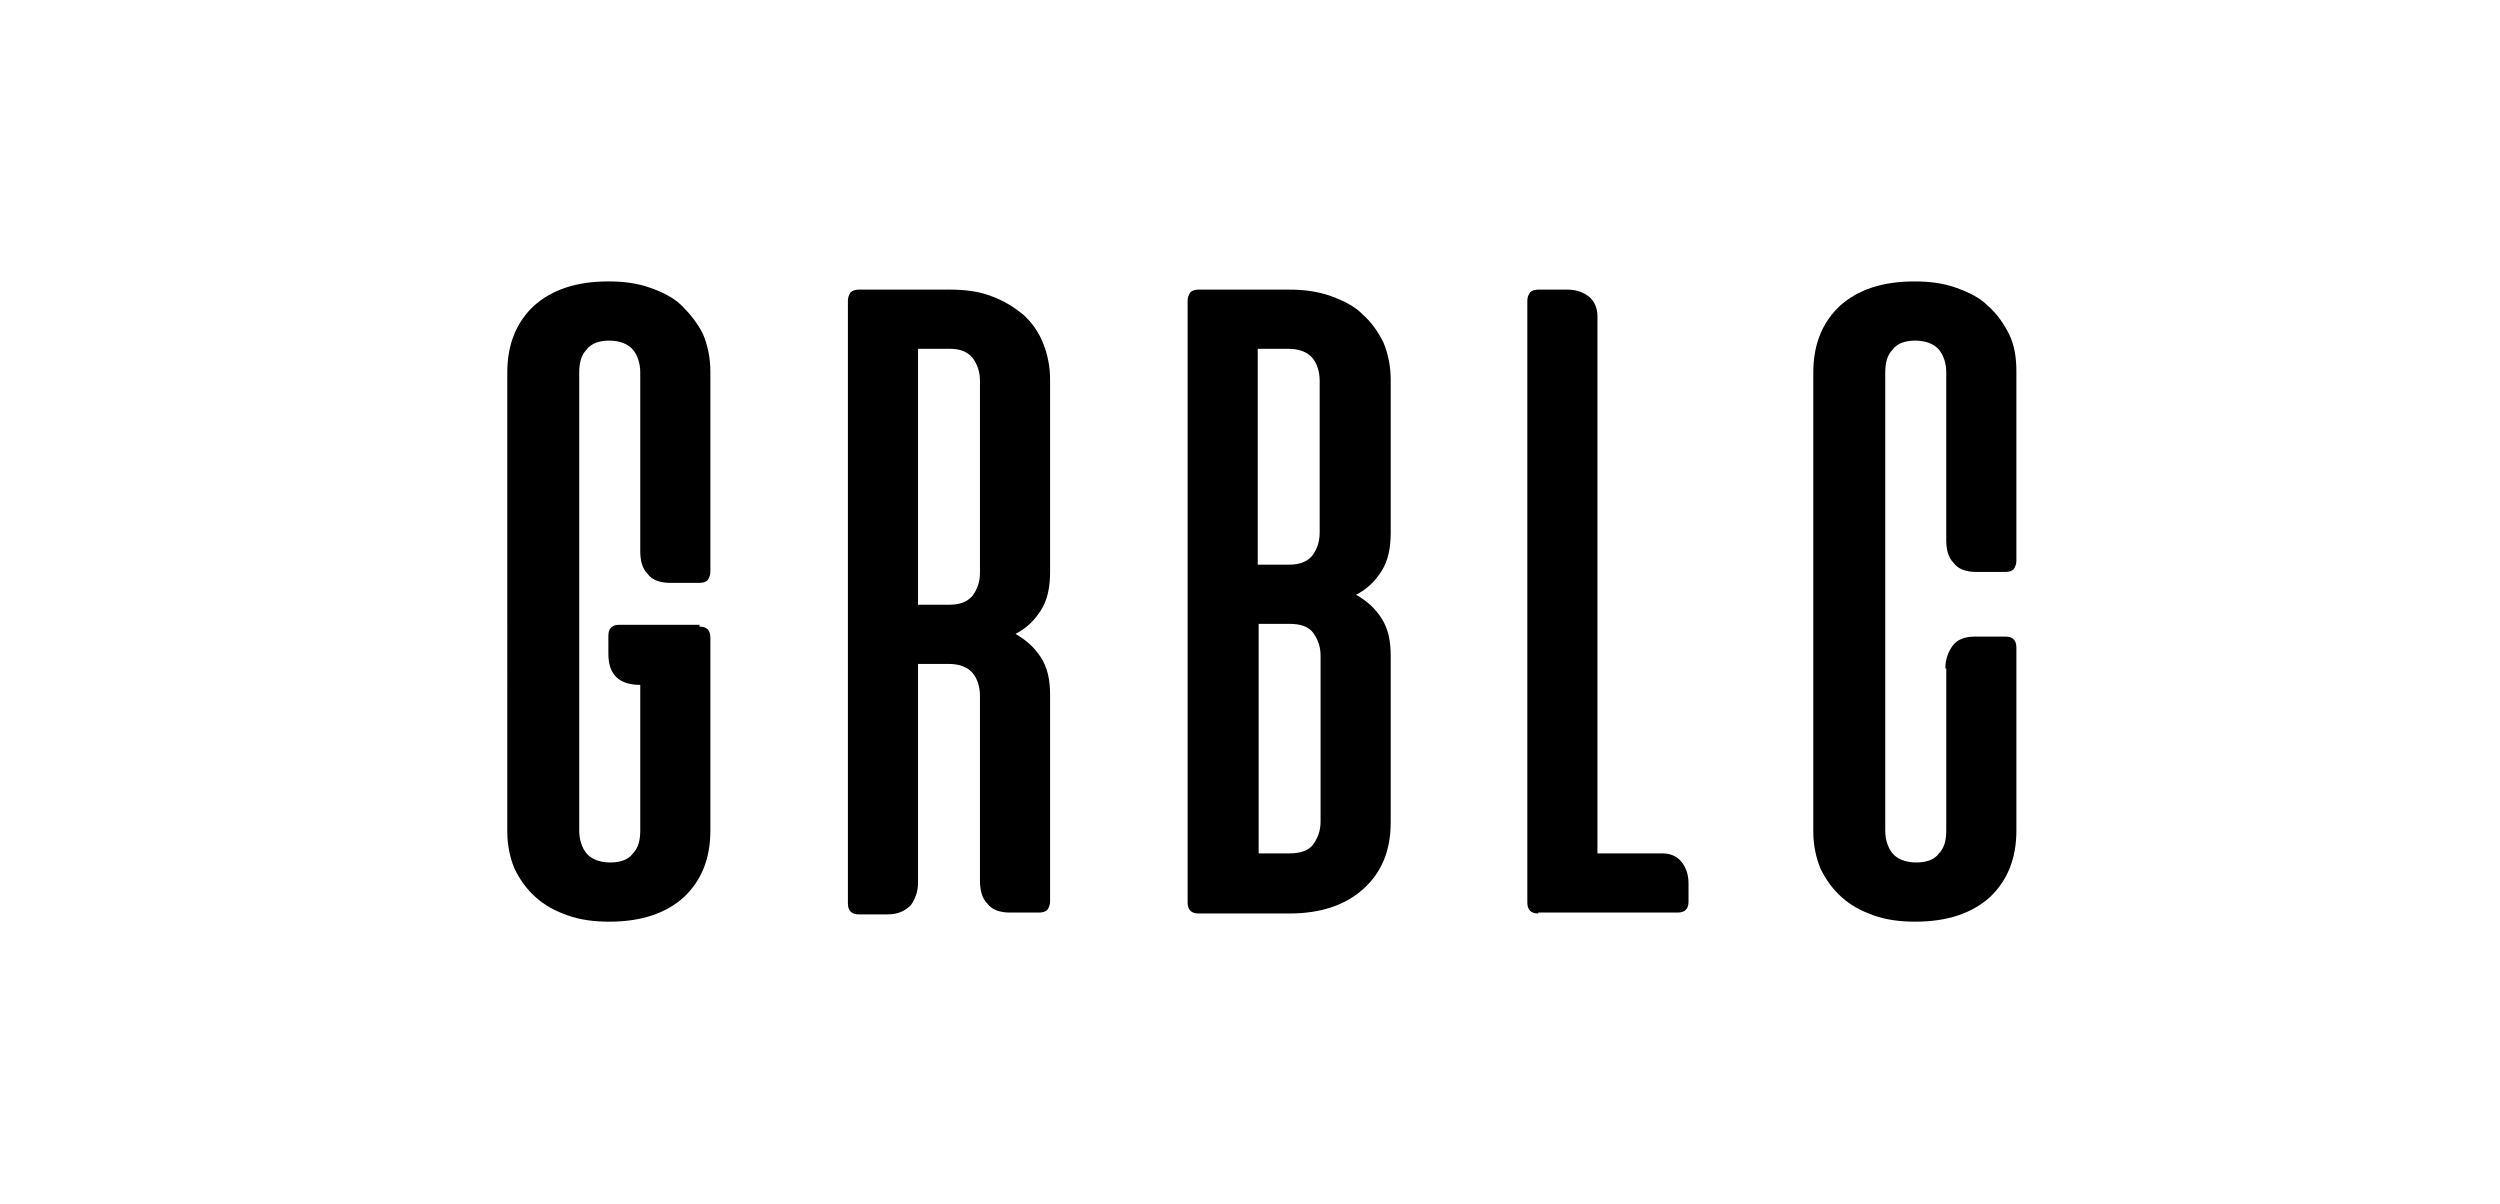 <?xml version="1.0" encoding="utf-8"?>
<!-- Generator: Adobe Illustrator 26.3.1, SVG Export Plug-In . SVG Version: 6.00 Build 0)  -->
<svg version="1.1" id="a" xmlns="http://www.w3.org/2000/svg" xmlns:xlink="http://www.w3.org/1999/xlink" x="0px" y="0px"
	 viewBox="0 0 274.5 132.2" style="enable-background:new 0 0 274.5 132.2;" xml:space="preserve">
<style type="text/css">
	.st0{enable-background:new    ;}
</style>
<g class="st0">
	<path d="M76.8,68.8c0.4,0,0.7,0.1,0.9,0.3c0.2,0.2,0.3,0.5,0.3,0.9v21.2c0,3.1-1,5.5-2.9,7.3c-2,1.8-4.7,2.7-8.2,2.7
		c-1.7,0-3.2-0.2-4.6-0.7c-1.4-0.5-2.5-1.1-3.5-2c-1-0.9-1.7-1.9-2.3-3.1c-0.5-1.2-0.8-2.6-0.8-4.1V40.9c0-3.1,1-5.5,2.9-7.3
		c2-1.8,4.7-2.7,8.2-2.7c1.7,0,3.2,0.2,4.6,0.7c1.4,0.5,2.6,1.1,3.5,2s1.7,1.9,2.3,3.1c0.5,1.2,0.8,2.6,0.8,4.1v22
		c0,0.3-0.1,0.6-0.3,0.9c-0.2,0.2-0.5,0.3-0.9,0.3h-3.2c-1.1,0-2-0.3-2.5-1c-0.6-0.6-0.8-1.5-0.8-2.5V40.9c0-1-0.3-1.9-0.8-2.5
		c-0.5-0.6-1.4-1-2.6-1c-1.1,0-2,0.3-2.5,1c-0.6,0.6-0.8,1.5-0.8,2.5v50.3c0,1,0.3,1.9,0.8,2.5c0.5,0.6,1.4,1,2.6,1
		c1.1,0,2-0.3,2.5-1c0.6-0.6,0.8-1.5,0.8-2.5v-16c-2.3,0-3.5-1.1-3.5-3.4v-2c0-0.4,0.1-0.7,0.3-0.9c0.2-0.2,0.5-0.3,0.9-0.3H76.8z"
		/>
	<path d="M104.3,31.8c1.7,0,3.2,0.2,4.5,0.7c1.4,0.5,2.5,1.2,3.5,2c1,0.9,1.7,1.9,2.2,3.1c0.5,1.2,0.8,2.6,0.8,4.1v21.1
		c0,1.7-0.3,3.1-1,4.2c-0.7,1.1-1.6,2-2.8,2.6c1.2,0.7,2.1,1.5,2.8,2.6c0.7,1.1,1,2.4,1,4.1v22.7c0,0.3-0.1,0.6-0.3,0.9
		c-0.2,0.2-0.5,0.3-0.9,0.3h-3.2c-1.1,0-2-0.3-2.5-1c-0.6-0.6-0.8-1.5-0.8-2.5V76.4c0-1-0.3-1.9-0.8-2.5s-1.4-1-2.6-1h-3.4v24
		c0,1-0.3,1.8-0.8,2.5c-0.6,0.6-1.4,1-2.5,1h-3.2c-0.4,0-0.7-0.1-0.9-0.3c-0.2-0.2-0.3-0.5-0.3-0.9V33c0-0.3,0.1-0.6,0.3-0.9
		c0.2-0.2,0.5-0.3,0.9-0.3H104.3z M100.8,38.3v28.1h3.4c1.2,0,2-0.3,2.6-1c0.5-0.7,0.8-1.5,0.8-2.5V41.8c0-1-0.3-1.8-0.8-2.5
		c-0.6-0.7-1.4-1-2.5-1H100.8z"/>
	<path d="M141.5,31.8c1.7,0,3.2,0.2,4.6,0.7c1.4,0.5,2.6,1.1,3.5,2c1,0.9,1.7,1.9,2.3,3.1c0.5,1.2,0.8,2.6,0.8,4.1v16.8
		c0,1.7-0.3,3.1-1,4.2c-0.7,1.1-1.6,2-2.8,2.6c1.2,0.7,2.1,1.5,2.8,2.6c0.7,1.1,1,2.4,1,4.1v18.3c0,3.1-1,5.5-3,7.3
		c-2,1.8-4.7,2.7-8.1,2.7h-10c-0.4,0-0.7-0.1-0.9-0.3c-0.2-0.2-0.3-0.5-0.3-0.9V33c0-0.3,0.1-0.6,0.3-0.9c0.2-0.2,0.5-0.3,0.9-0.3
		H141.5z M141.5,62c1.2,0,2-0.3,2.6-1c0.5-0.7,0.8-1.5,0.8-2.5V41.8c0-1-0.3-1.9-0.8-2.5c-0.5-0.6-1.4-1-2.6-1h-3.4V62H141.5z
		 M138.2,68.5v25.2h3.4c1.2,0,2.1-0.3,2.6-1c0.5-0.7,0.8-1.5,0.8-2.5V72c0-1-0.3-1.8-0.8-2.5c-0.5-0.7-1.4-1-2.6-1H138.2z"/>
	<path d="M168.9,100.3c-0.4,0-0.7-0.1-0.9-0.3c-0.2-0.2-0.3-0.5-0.3-0.9V33c0-0.3,0.1-0.6,0.3-0.9c0.2-0.2,0.5-0.3,0.9-0.3h3.2
		c1,0,1.8,0.3,2.4,0.8c0.6,0.5,0.9,1.3,0.9,2.1v59h7.1c0.9,0,1.6,0.3,2.1,0.9c0.5,0.6,0.8,1.4,0.8,2.4v2c0,0.4-0.1,0.7-0.3,0.9
		c-0.2,0.2-0.5,0.3-0.9,0.3H168.9z"/>
	<path d="M213.6,73.4c0-1,0.3-1.8,0.8-2.5c0.5-0.7,1.4-1,2.4-1h3.4c0.4,0,0.7,0.1,0.9,0.3c0.2,0.2,0.3,0.5,0.3,0.9v20.1
		c0,3.1-1,5.5-2.9,7.3c-2,1.8-4.7,2.7-8.2,2.7c-1.7,0-3.2-0.2-4.6-0.7c-1.4-0.5-2.5-1.1-3.5-2c-1-0.9-1.7-1.9-2.3-3.1
		c-0.5-1.2-0.8-2.6-0.8-4.1V40.9c0-3.1,1-5.5,2.9-7.3c2-1.8,4.7-2.7,8.2-2.7c1.7,0,3.2,0.2,4.6,0.7c1.4,0.5,2.6,1.1,3.5,2
		c1,0.9,1.7,1.9,2.3,3.1s0.8,2.6,0.8,4.1v20.8c0,0.3-0.1,0.6-0.3,0.9c-0.2,0.2-0.5,0.3-0.9,0.3h-3.2c-1.1,0-2-0.3-2.5-1
		c-0.6-0.6-0.8-1.5-0.8-2.5V40.9c0-1-0.3-1.9-0.8-2.5c-0.5-0.6-1.4-1-2.6-1c-1.1,0-2,0.3-2.5,1c-0.6,0.6-0.8,1.5-0.8,2.5v50.3
		c0,1,0.3,1.9,0.8,2.5c0.5,0.6,1.4,1,2.6,1c1.1,0,2-0.3,2.5-1c0.6-0.6,0.8-1.5,0.8-2.5V73.4z"/>
</g>
</svg>
